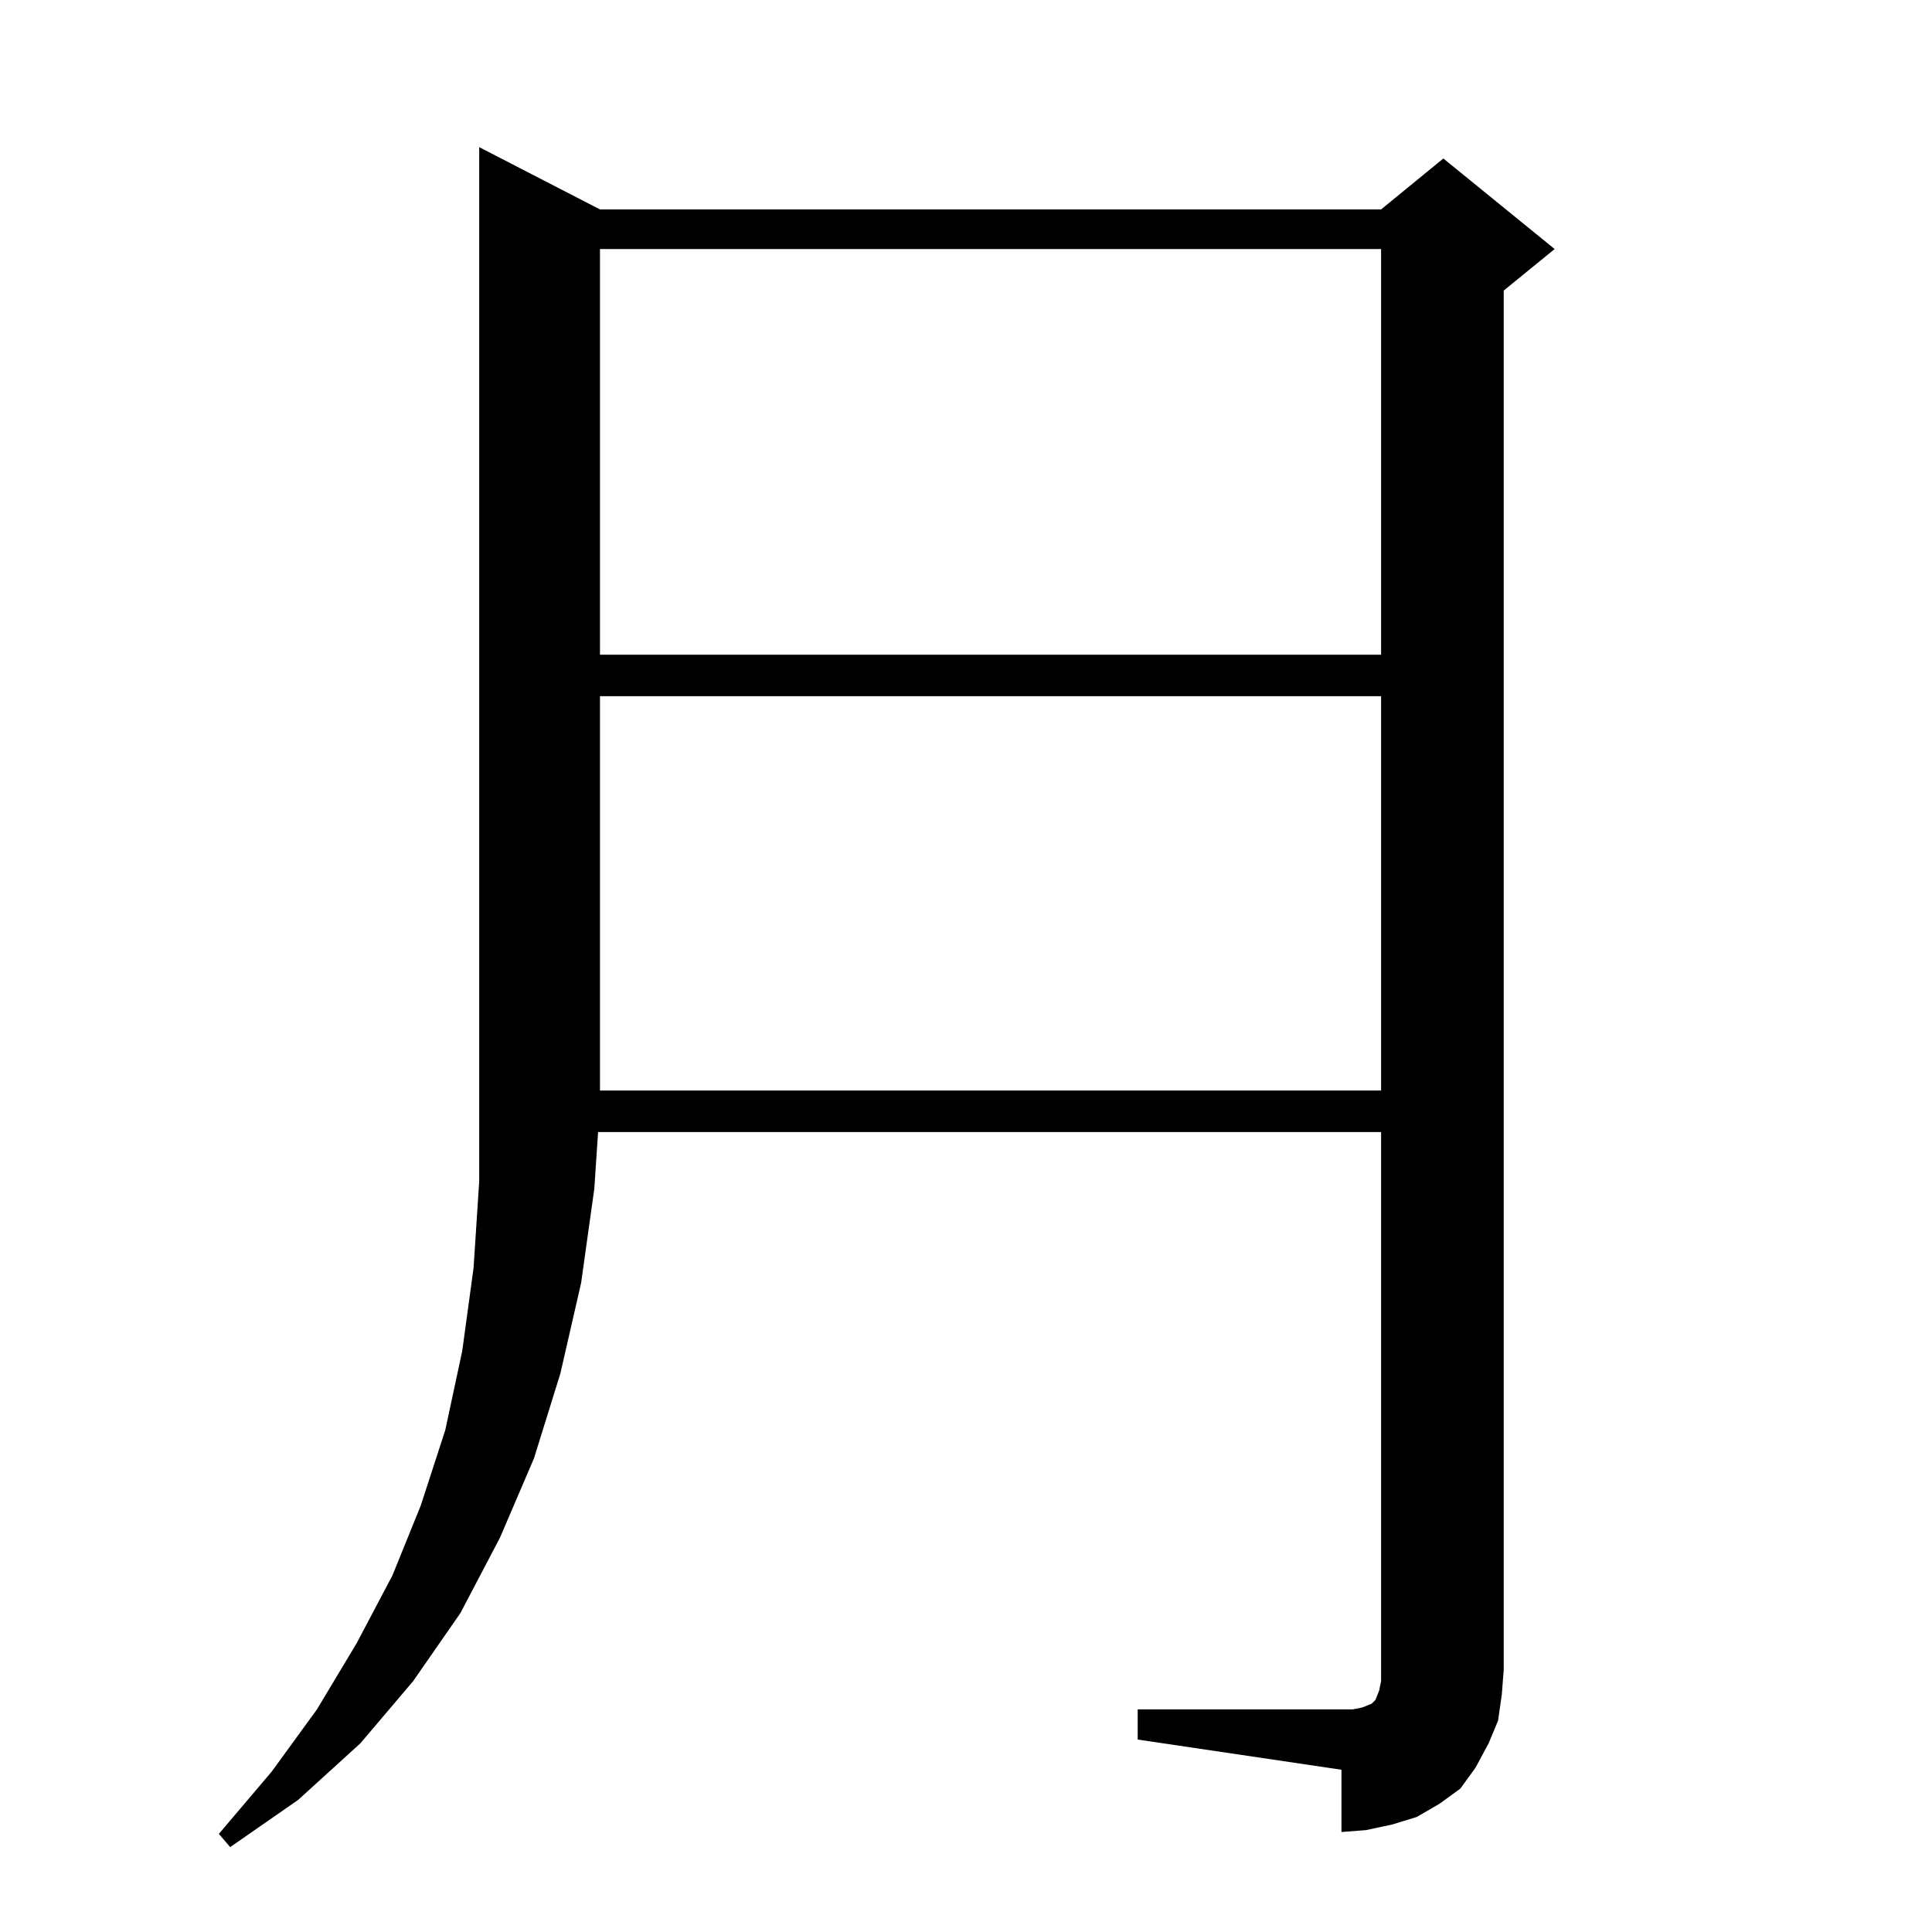 <?xml version="1.0" standalone="no"?>
<!DOCTYPE svg PUBLIC "-//W3C//DTD SVG 1.1//EN" "http://www.w3.org/Graphics/SVG/1.1/DTD/svg11.dtd" >
<svg xmlns="http://www.w3.org/2000/svg" xmlns:xlink="http://www.w3.org/1999/xlink" version="1.1" viewBox="0 -144 1024 1024">
  <g transform="matrix(1 0 0 -1 0 880)">
   <path fill="currentColor"
d="M732 655h-414v-209h414v209zM318 892v-215h414v215h-414zM794 112l-5 -12l-7 -13l-8 -11l-11 -8l-12 -7l-13 -4l-14 -3l-13 -1v33l-108 16v16h108h6l5 1l5 2l2 2l2 5l1 5v6v285h-415l-2 -30l-7 -50l-11 -48l-14 -45l-18 -42l-21 -40l-25 -36l-28 -33l-33 -30l-36 -25
l-6 7l28 33l24 33l21 35l19 36l15 37l13 40l9 42l6 44l3 46v548l64 -33h414l33 27l59 -48l-27 -22v-731l-1 -13z" />
  </g>

</svg>
